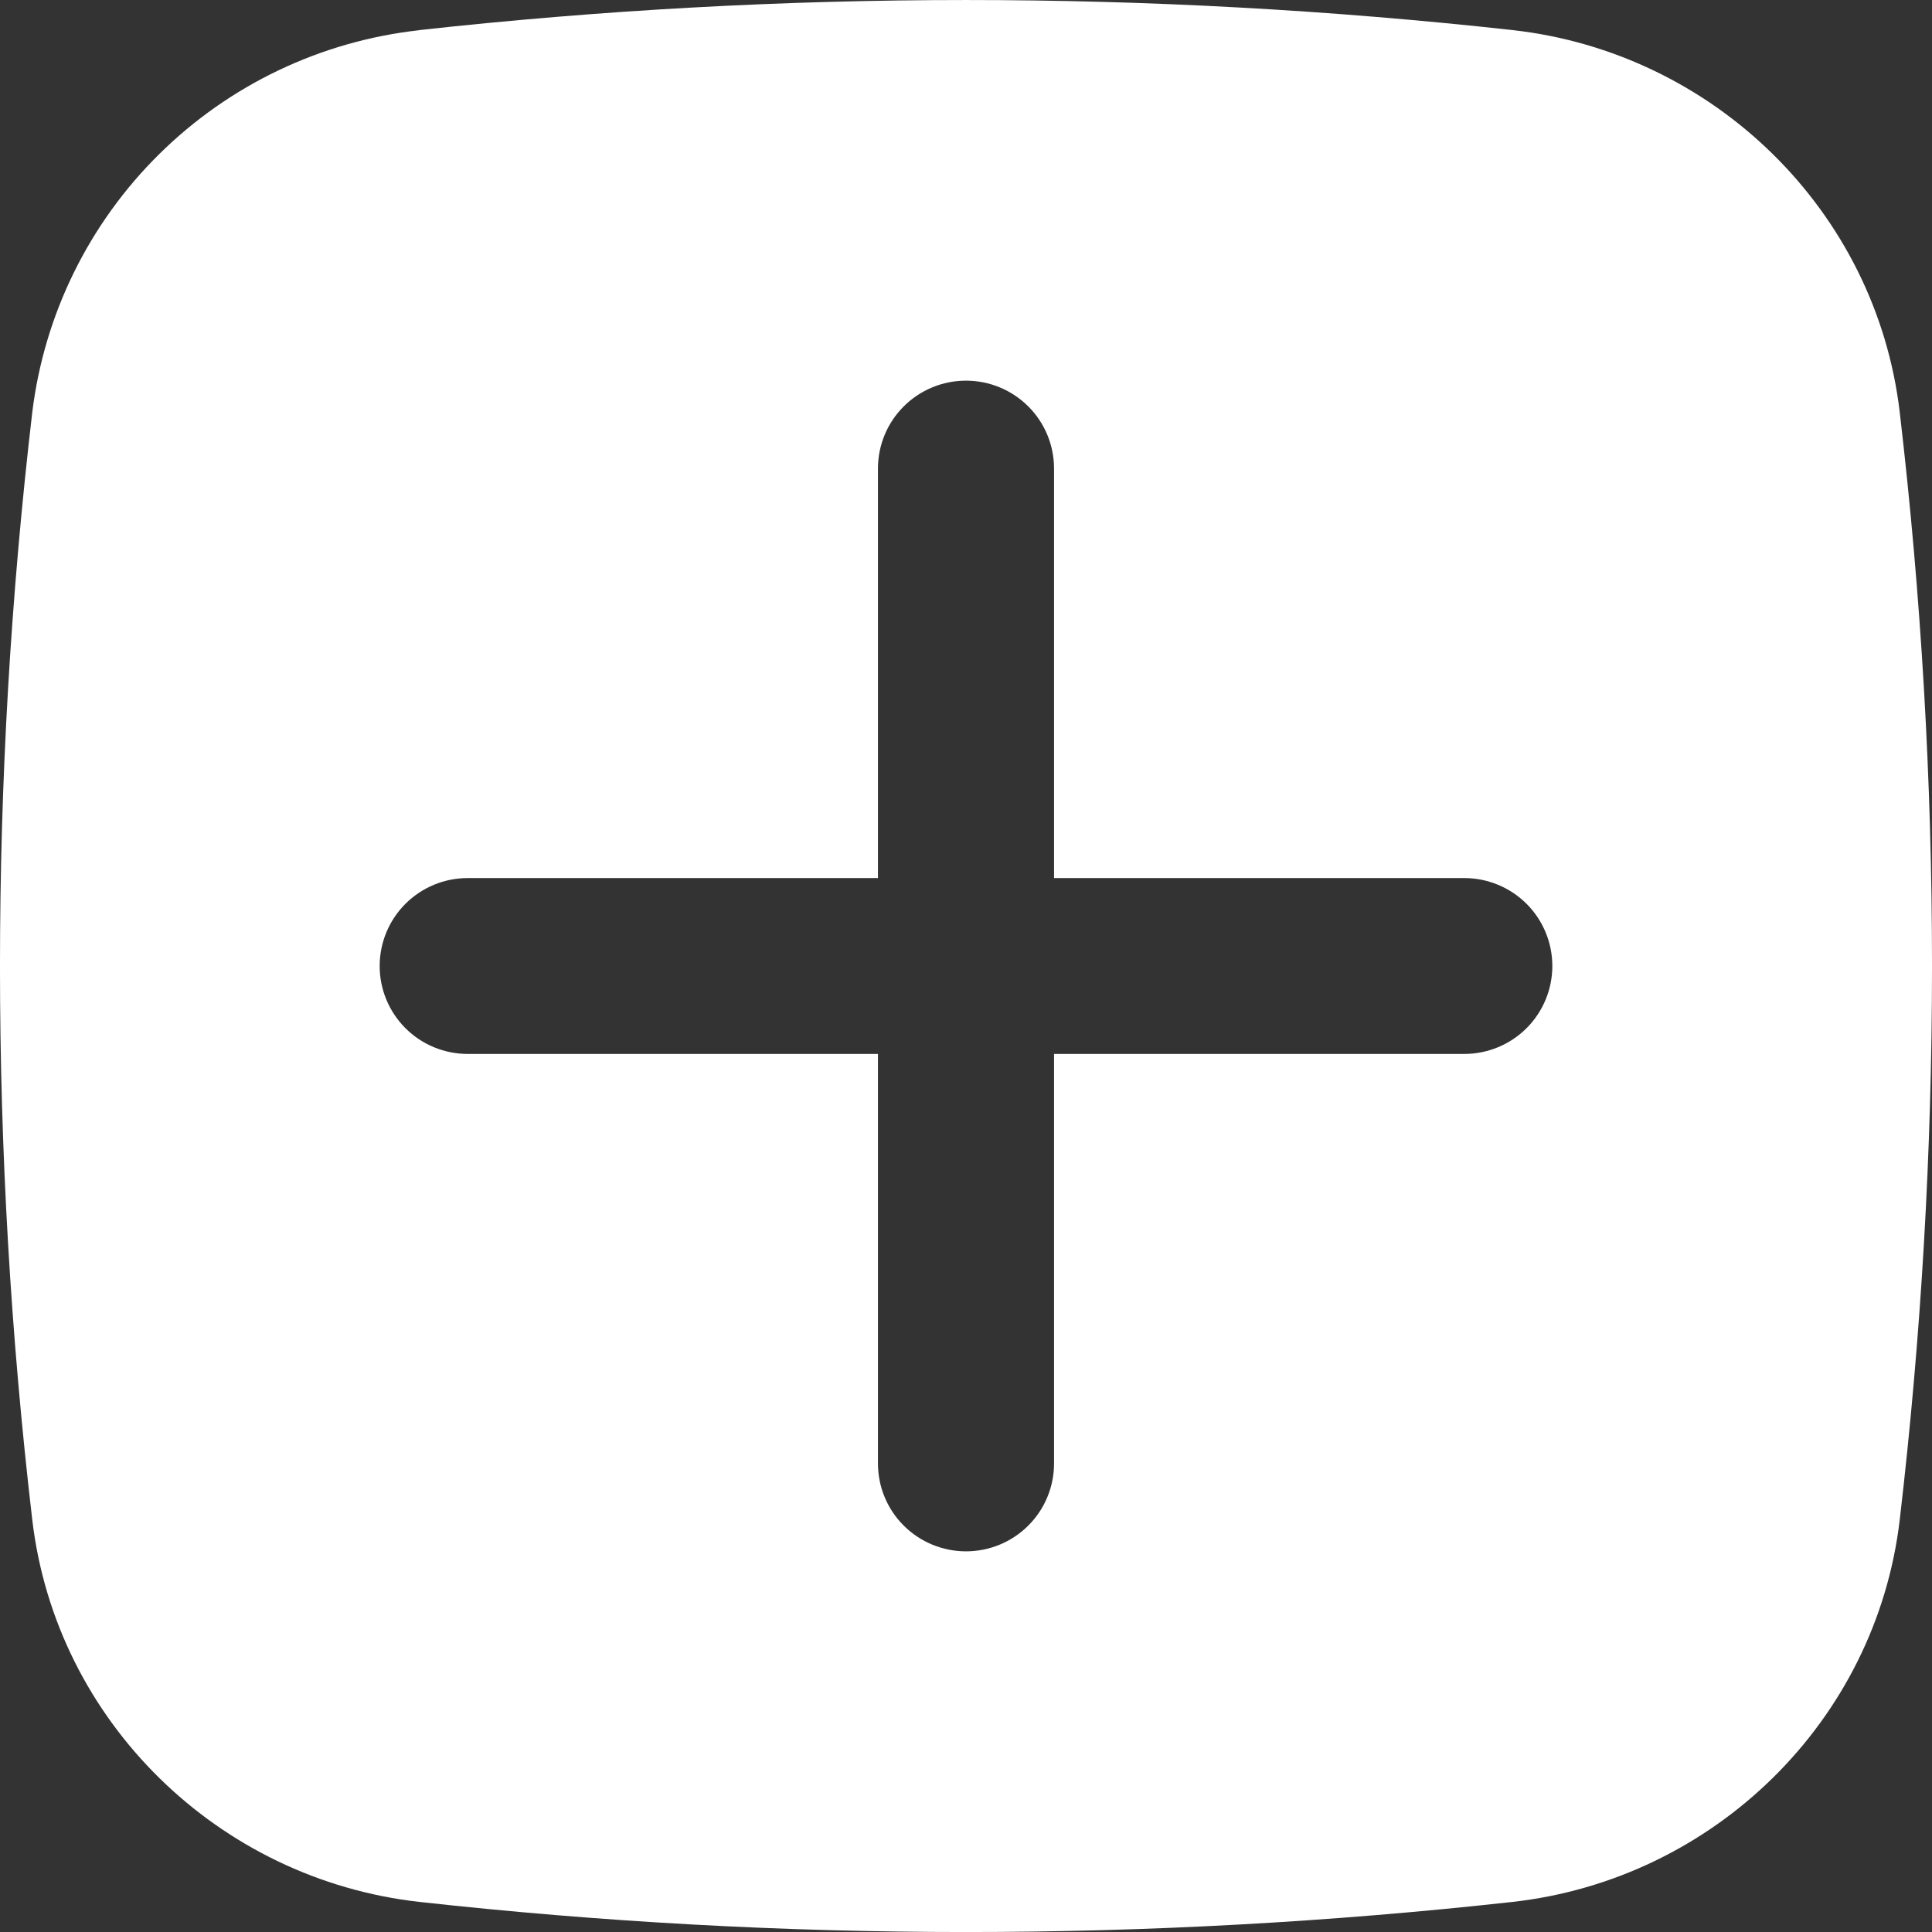 <svg width="33" height="33" viewBox="0 0 33 33" fill="none" xmlns="http://www.w3.org/2000/svg">
<rect x="0" y="0" width="33" height="33" fill="#333333" stroke="none"/>
<path fill-rule="evenodd" clip-rule="evenodd" d="M7.163 0.514C13.369 -0.171 19.631 -0.171 25.837 0.514C29.273 0.899 32.045 3.6 32.449 7.042C33.184 13.326 33.184 19.674 32.449 25.958C32.045 29.4 29.273 32.101 25.837 32.486C19.631 33.172 13.369 33.172 7.163 32.486C3.727 32.101 0.955 29.4 0.551 25.958C-0.184 19.675 -0.184 13.328 0.551 7.044C0.755 5.372 1.519 3.818 2.719 2.633C3.918 1.448 5.483 0.702 7.161 0.516M16.5 6.502C16.899 6.502 17.282 6.66 17.564 6.942C17.846 7.223 18.004 7.605 18.004 8.004V14.998H25.011C25.41 14.998 25.792 15.156 26.075 15.438C26.357 15.72 26.515 16.102 26.515 16.5C26.515 16.898 26.357 17.28 26.075 17.562C25.792 17.844 25.41 18.002 25.011 18.002H18.004V24.996C18.004 25.395 17.846 25.777 17.564 26.058C17.282 26.34 16.899 26.498 16.5 26.498C16.101 26.498 15.718 26.34 15.436 26.058C15.154 25.777 14.996 25.395 14.996 24.996V18.002H7.989C7.59 18.002 7.207 17.844 6.925 17.562C6.643 17.28 6.485 16.898 6.485 16.5C6.485 16.102 6.643 15.72 6.925 15.438C7.207 15.156 7.59 14.998 7.989 14.998H14.996V8.004C14.996 7.605 15.154 7.223 15.436 6.942C15.718 6.66 16.101 6.502 16.5 6.502Z" fill="white"/>
</svg>
